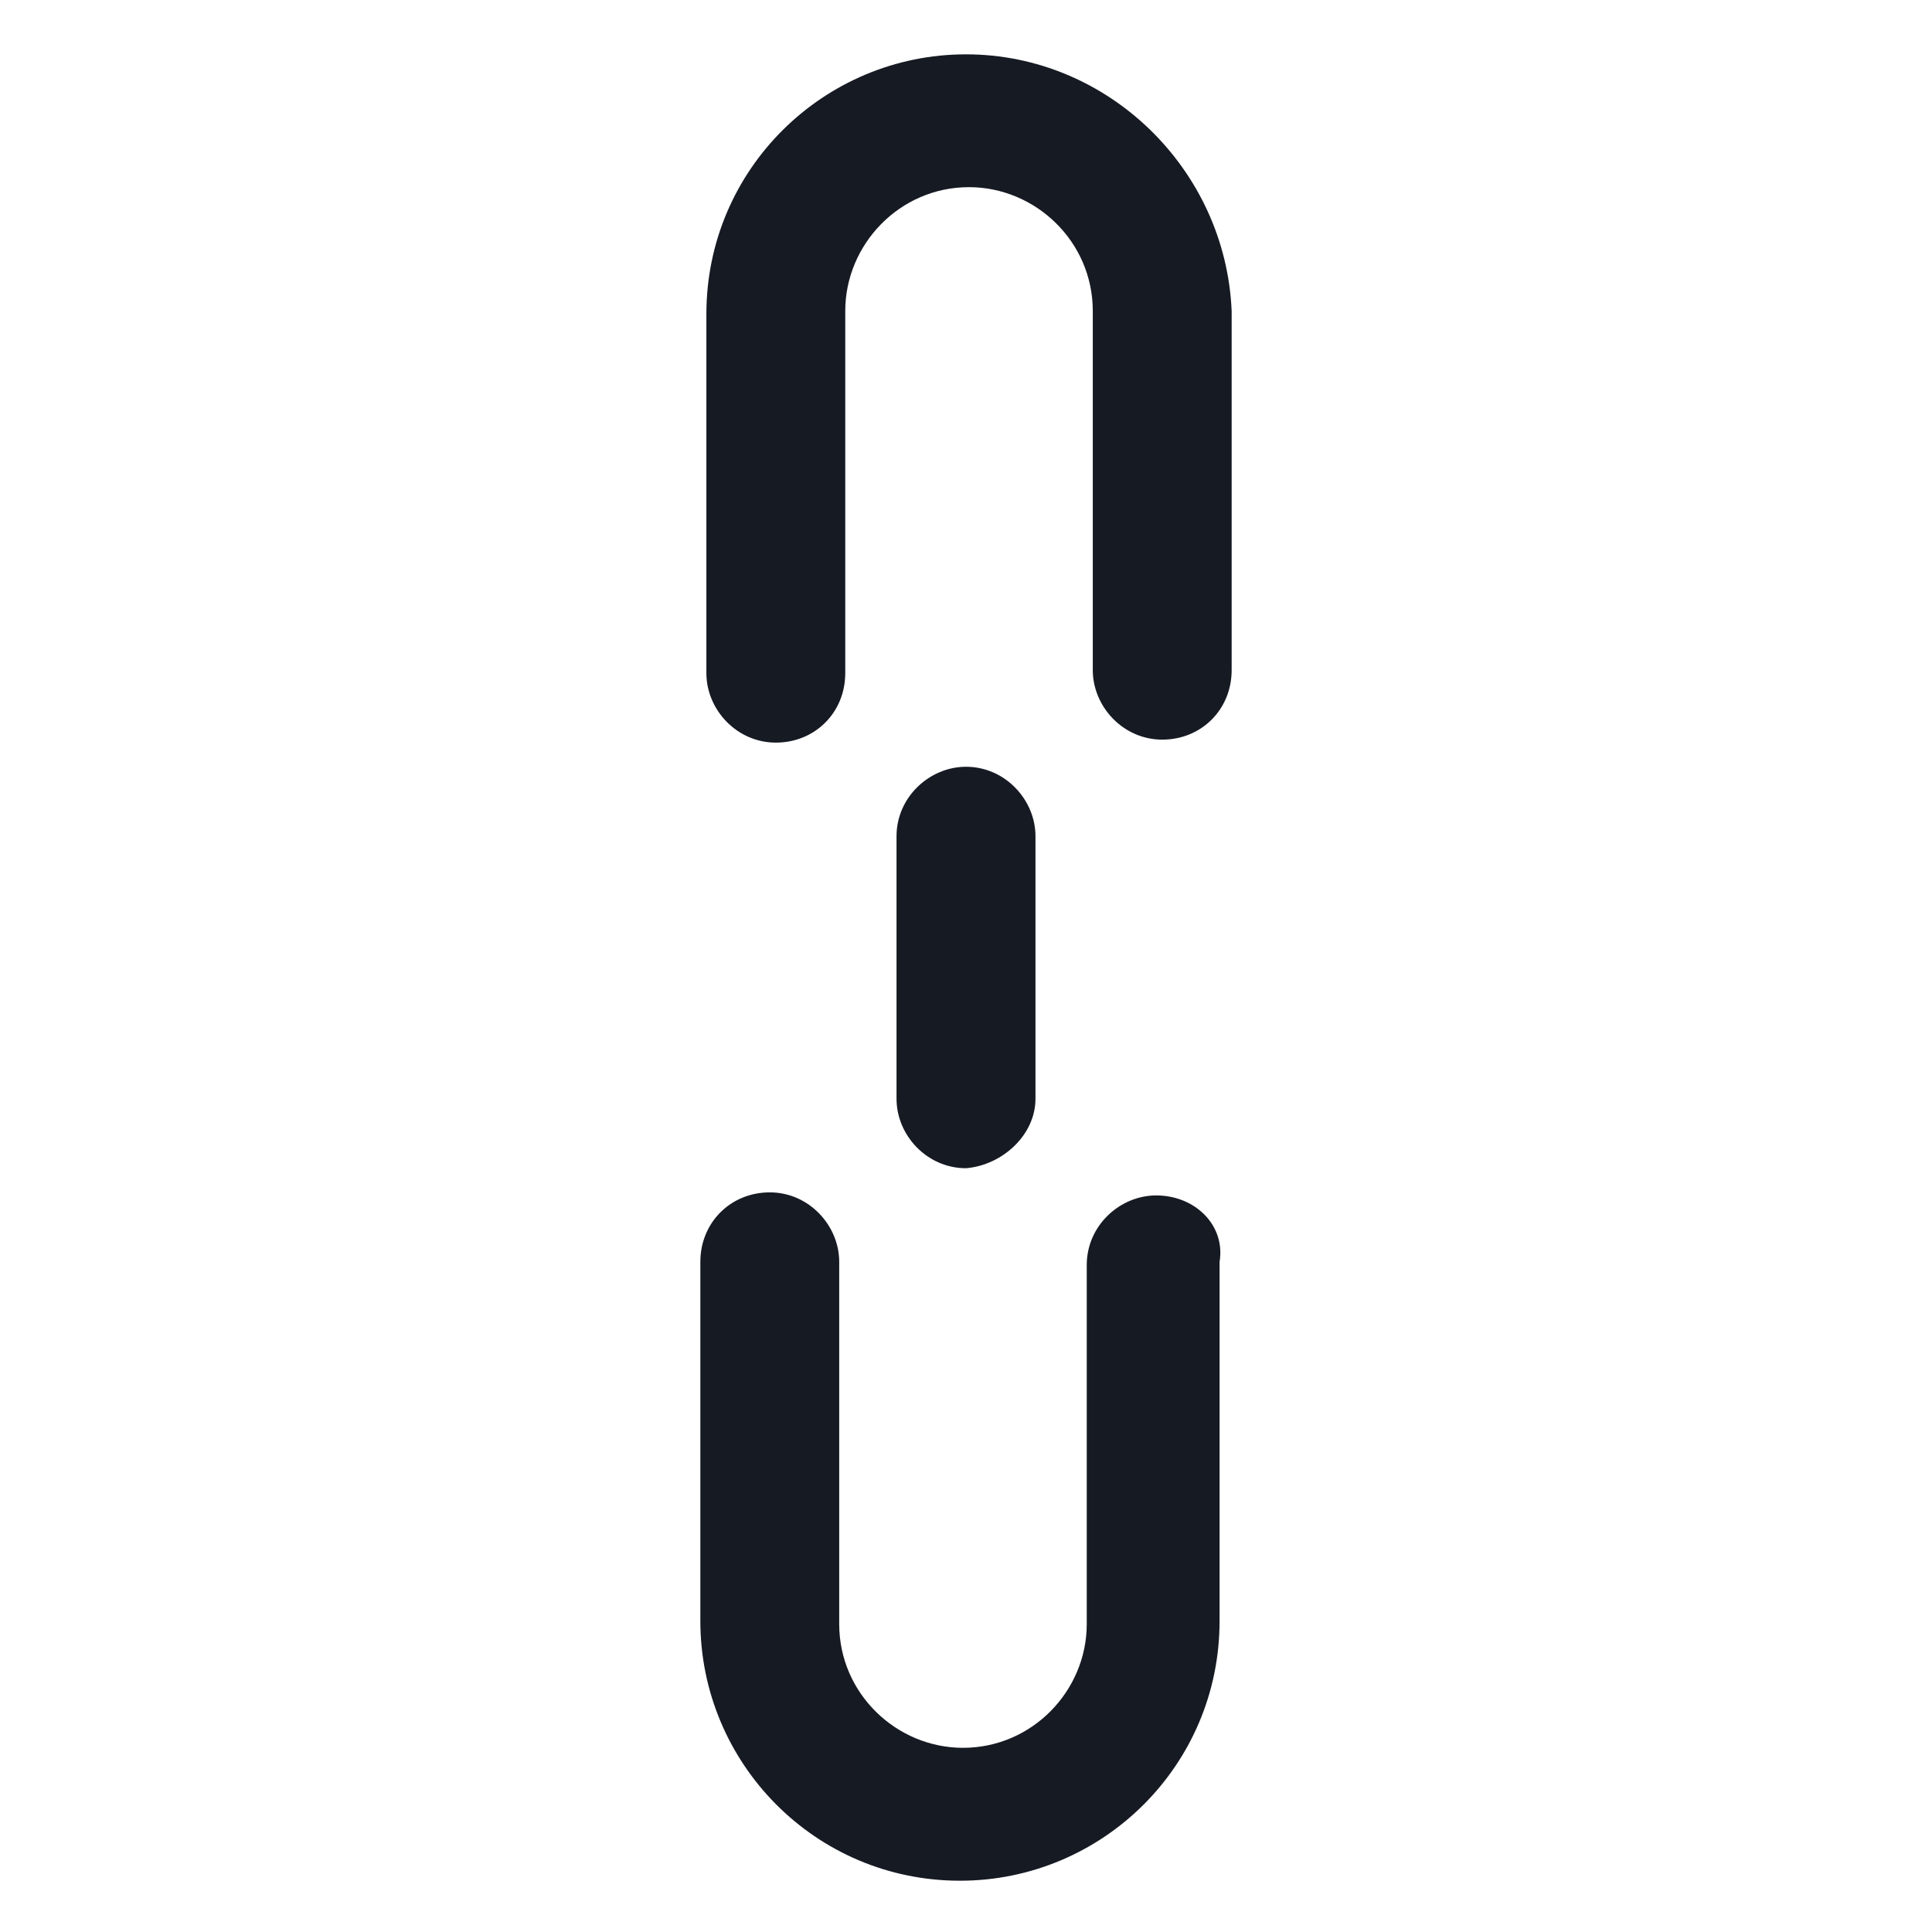 <svg width="24" height="24" viewBox="0 0 24 24" fill="none" xmlns="http://www.w3.org/2000/svg">
<path d="M12 0.675C10.238 0.675 8.775 2.1 8.775 3.9V8.363C8.775 8.813 9.15 9.225 9.638 9.225C10.125 9.225 10.5 8.85 10.5 8.363V3.863C10.5 3.038 11.175 2.325 12.037 2.325C12.863 2.325 13.575 3 13.575 3.863V8.325C13.575 8.775 13.95 9.188 14.438 9.188C14.925 9.188 15.3 8.813 15.3 8.325V3.863C15.225 2.1 13.762 0.675 12 0.675Z" fill="#161A23"/>
<path d="M12.863 13.65V10.387C12.863 9.938 12.488 9.525 12 9.525C11.55 9.525 11.137 9.9 11.137 10.387V13.65C11.137 14.1 11.512 14.512 12 14.512C12.45 14.475 12.863 14.1 12.863 13.65Z" fill="#161A23"/>
<path d="M14.363 14.85C13.912 14.85 13.5 15.225 13.5 15.713V20.175C13.5 21 12.825 21.712 11.963 21.712C11.137 21.712 10.425 21.038 10.425 20.175V15.675C10.425 15.225 10.05 14.812 9.563 14.812C9.075 14.812 8.7 15.188 8.7 15.675V20.137C8.7 21.9 10.125 23.363 11.925 23.363C13.688 23.363 15.15 21.938 15.15 20.137V15.675C15.225 15.225 14.85 14.85 14.363 14.85Z" fill="#161A23"/>
</svg>
